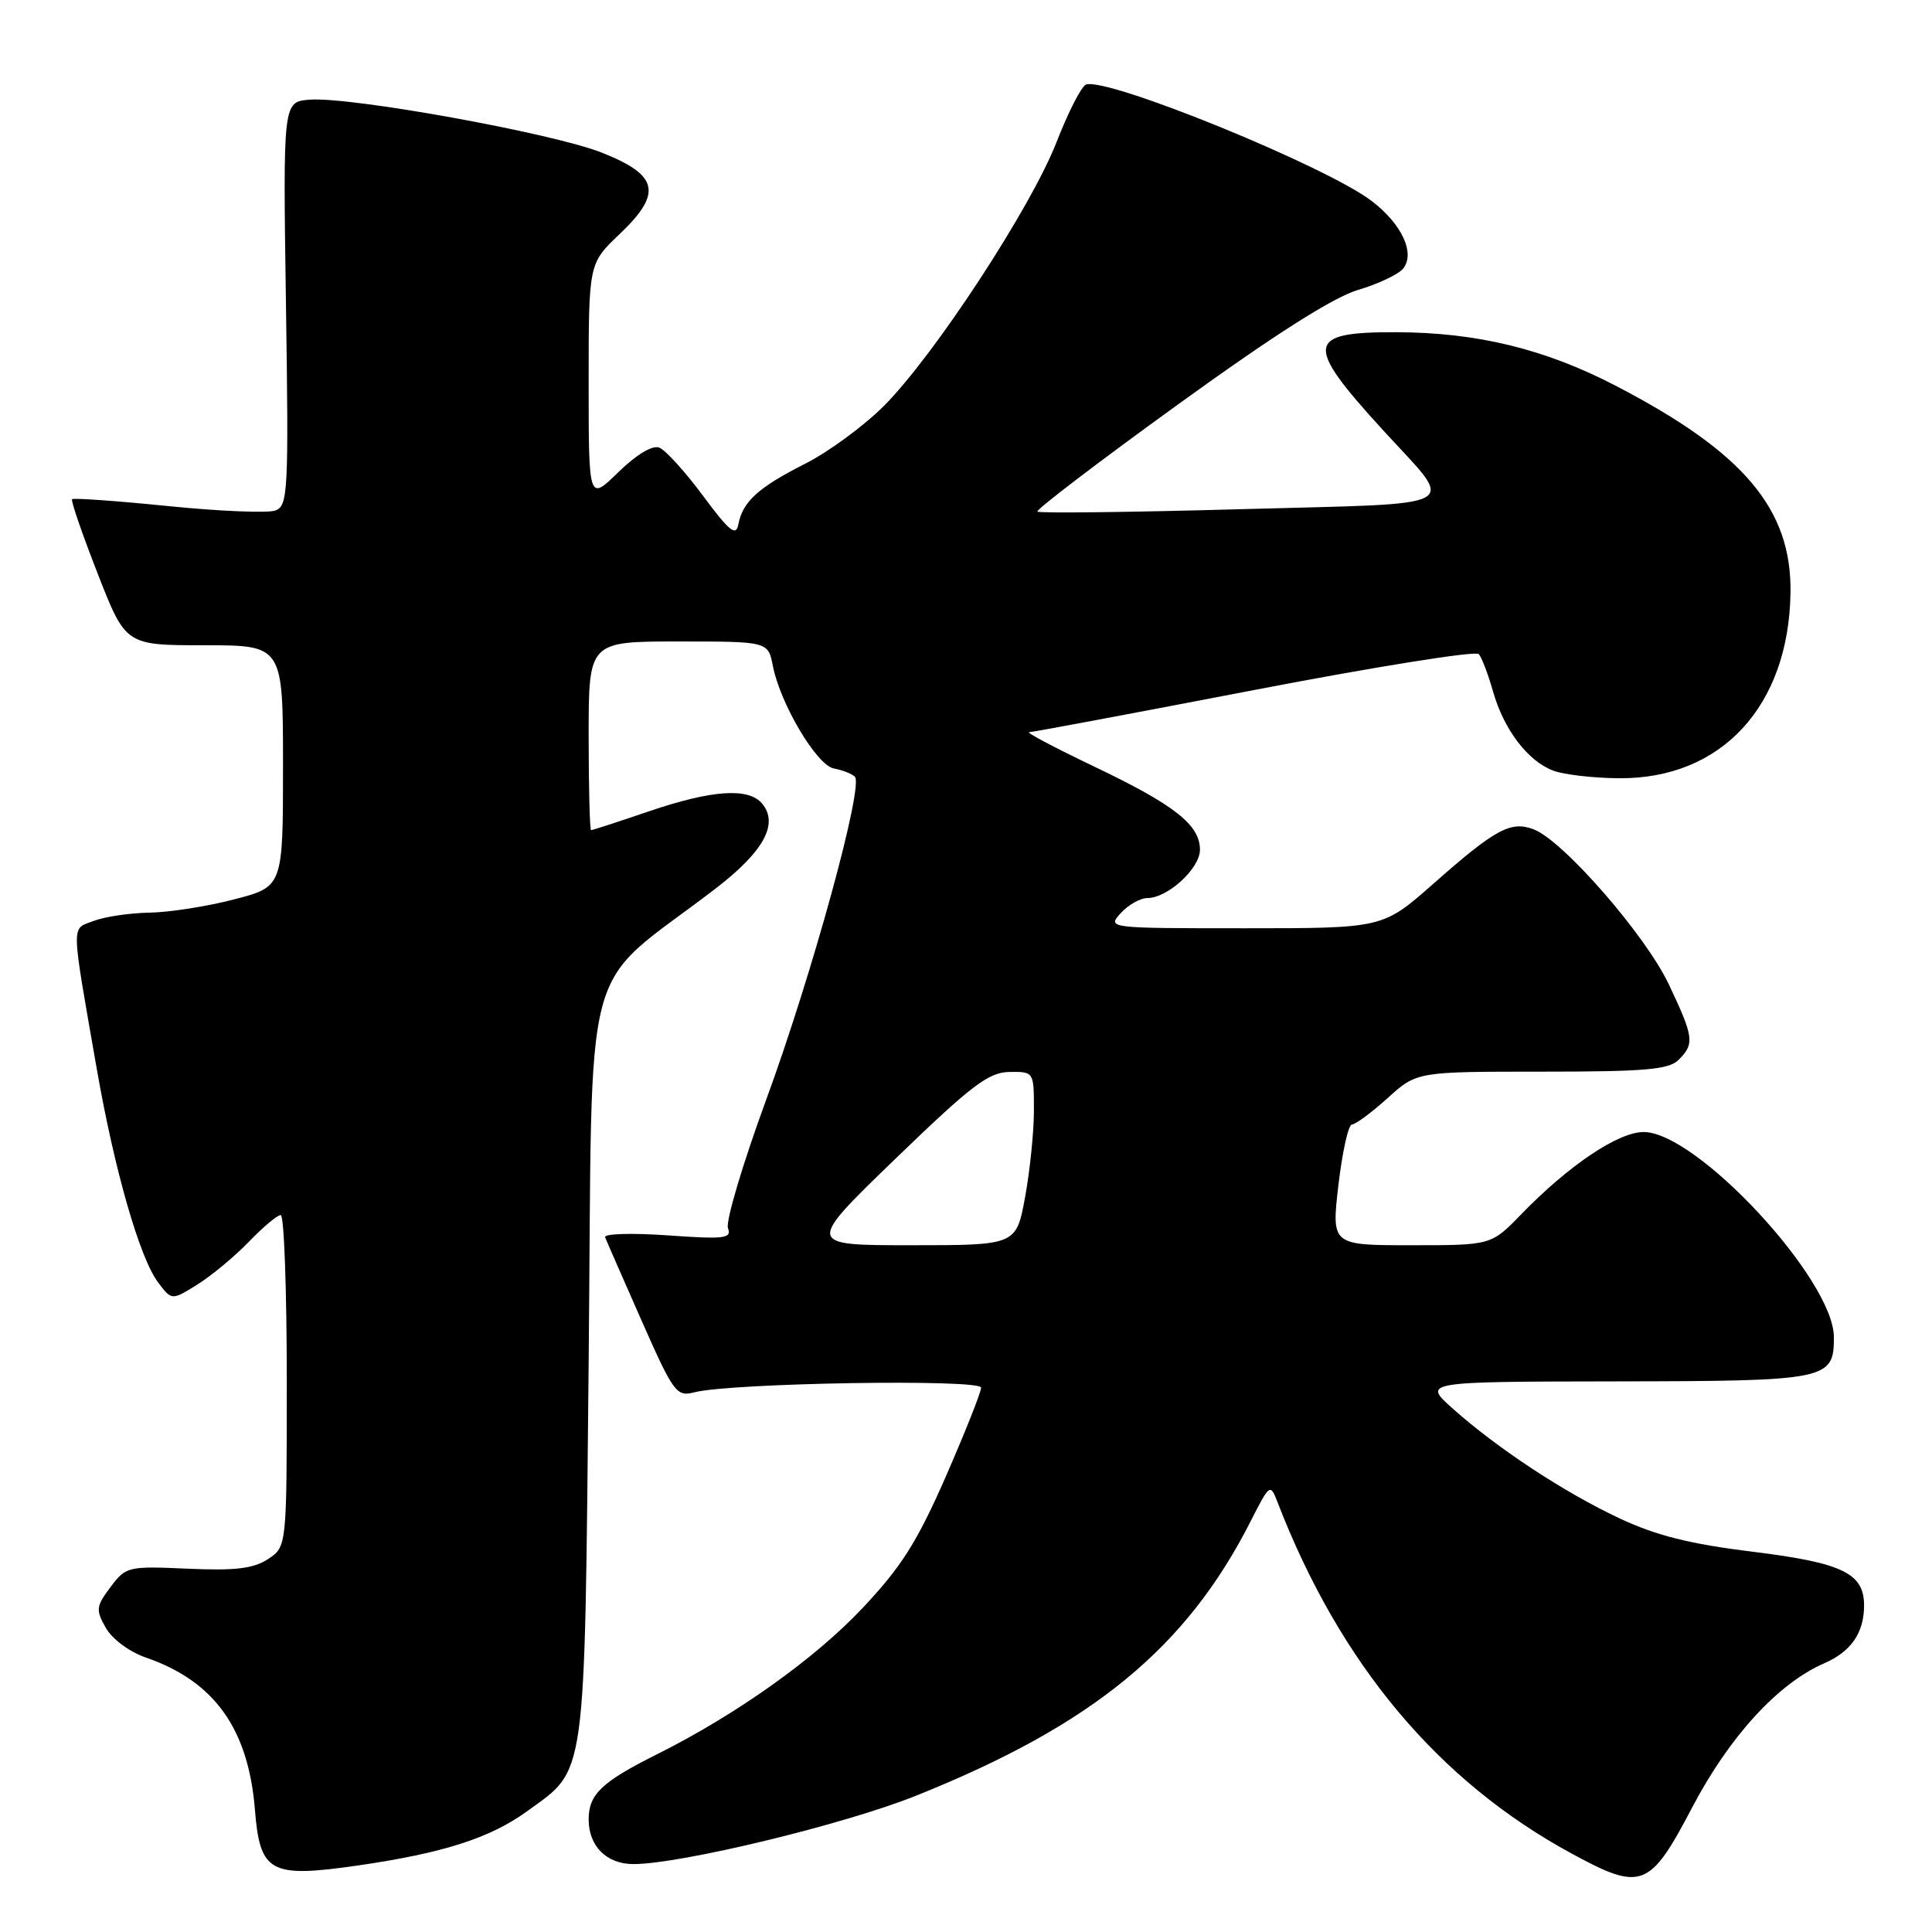 <?xml version="1.0" encoding="UTF-8" standalone="no"?>
<!DOCTYPE svg PUBLIC "-//W3C//DTD SVG 1.1//EN" "http://www.w3.org/Graphics/SVG/1.1/DTD/svg11.dtd" >
<svg xmlns="http://www.w3.org/2000/svg" xmlns:xlink="http://www.w3.org/1999/xlink" version="1.1" viewBox="0 0 256 256">
 <g >
 <path fill="currentColor"
d=" M 224.22 239.50 C 229.16 230.09 235.61 223.05 241.71 220.40 C 245.28 218.85 247.00 216.36 247.00 212.72 C 247.00 208.46 244.13 207.08 232.22 205.61 C 223.98 204.60 219.46 203.47 214.64 201.21 C 207.33 197.79 198.46 191.96 192.50 186.65 C 188.50 183.08 188.50 183.08 214.18 183.04 C 242.24 183.00 243.00 182.84 243.00 177.18 C 242.99 169.57 224.84 150.00 217.79 150.00 C 214.42 150.00 207.86 154.41 201.55 160.92 C 197.59 165.00 197.59 165.00 187.01 165.00 C 176.42 165.00 176.42 165.00 177.35 157.00 C 177.87 152.60 178.67 149.00 179.14 149.00 C 179.61 149.00 181.74 147.42 183.87 145.50 C 187.74 142.00 187.74 142.00 204.30 142.00 C 218.02 142.00 221.13 141.73 222.43 140.43 C 224.56 138.30 224.45 137.45 221.12 130.42 C 218.03 123.89 207.12 111.38 203.22 109.89 C 200.18 108.74 198.16 109.83 189.87 117.15 C 183.23 123.00 183.23 123.00 164.96 123.00 C 146.75 123.00 146.70 122.99 148.50 121.00 C 149.50 119.90 151.08 119.00 152.02 119.00 C 154.72 119.00 159.00 115.08 159.00 112.60 C 159.00 109.30 155.66 106.67 145.00 101.58 C 139.77 99.08 135.89 97.03 136.37 97.02 C 136.85 97.01 150.29 94.49 166.24 91.42 C 182.19 88.35 195.56 86.21 195.95 86.67 C 196.34 87.13 197.19 89.35 197.83 91.61 C 199.26 96.66 202.43 100.83 205.80 102.11 C 207.19 102.64 211.12 103.10 214.54 103.12 C 228.09 103.23 237.02 93.57 237.25 78.56 C 237.42 67.46 231.09 59.95 214.14 51.14 C 204.75 46.25 195.70 44.04 184.95 44.02 C 173.01 43.99 172.80 45.56 183.26 57.00 C 192.97 67.63 194.76 66.63 164.40 67.47 C 149.81 67.88 137.69 68.02 137.46 67.79 C 137.23 67.56 145.59 61.18 156.05 53.62 C 168.81 44.39 176.65 39.40 179.91 38.43 C 182.58 37.64 185.27 36.37 185.90 35.62 C 187.57 33.60 185.77 29.69 181.75 26.63 C 175.72 22.02 146.80 10.23 143.91 11.20 C 143.32 11.39 141.56 14.82 140.01 18.80 C 136.63 27.50 123.78 47.12 117.10 53.81 C 114.45 56.45 109.76 59.90 106.66 61.46 C 100.46 64.60 98.40 66.48 97.83 69.50 C 97.53 71.12 96.63 70.39 93.15 65.69 C 90.78 62.49 88.17 59.62 87.35 59.31 C 86.44 58.96 84.32 60.24 81.93 62.57 C 78.00 66.41 78.00 66.41 78.00 50.66 C 78.00 34.92 78.00 34.92 82.08 31.04 C 87.81 25.59 87.29 23.21 79.73 20.22 C 73.22 17.64 46.33 12.77 41.00 13.21 C 37.50 13.50 37.50 13.50 37.89 40.23 C 38.26 65.12 38.16 67.00 36.51 67.64 C 35.53 68.01 29.14 67.75 22.30 67.06 C 15.46 66.37 9.72 65.96 9.55 66.15 C 9.37 66.34 10.90 70.78 12.94 76.00 C 16.65 85.50 16.65 85.50 27.08 85.50 C 37.50 85.50 37.50 85.50 37.50 101.50 C 37.50 117.50 37.50 117.50 31.00 119.18 C 27.42 120.11 22.39 120.89 19.82 120.93 C 17.24 120.97 13.92 121.46 12.44 122.02 C 9.39 123.18 9.36 121.78 12.82 141.62 C 15.16 155.03 18.51 166.71 20.96 169.94 C 22.75 172.32 22.75 172.32 26.12 170.23 C 27.98 169.07 31.05 166.53 32.95 164.57 C 34.84 162.60 36.75 161.00 37.20 161.00 C 37.64 161.00 38.00 170.89 38.00 182.98 C 38.00 204.95 38.00 204.95 35.51 206.59 C 33.58 207.85 31.18 208.14 24.88 207.86 C 16.96 207.51 16.69 207.57 14.64 210.30 C 12.72 212.86 12.67 213.31 14.02 215.70 C 14.86 217.18 17.15 218.88 19.29 219.62 C 28.40 222.75 32.91 229.05 33.78 239.81 C 34.45 248.14 35.79 248.86 47.40 247.19 C 58.70 245.55 64.92 243.56 69.80 240.03 C 77.77 234.25 77.44 236.69 78.00 180.56 C 78.56 124.56 76.66 131.66 94.78 117.77 C 101.19 112.85 103.22 109.17 100.99 106.49 C 99.20 104.33 94.36 104.66 86.00 107.50 C 81.96 108.88 78.50 110.00 78.32 110.00 C 78.15 110.00 78.00 104.38 78.00 97.50 C 78.00 85.00 78.00 85.00 89.89 85.00 C 101.78 85.00 101.78 85.00 102.41 88.25 C 103.40 93.29 108.24 101.43 110.50 101.83 C 111.60 102.03 112.85 102.52 113.27 102.91 C 114.49 104.06 107.62 129.11 101.48 145.84 C 98.39 154.28 96.13 161.89 96.46 162.74 C 96.98 164.11 95.98 164.23 88.46 163.69 C 83.73 163.36 80.01 163.47 80.18 163.94 C 80.36 164.41 82.53 169.37 85.00 174.96 C 89.25 184.57 89.64 185.10 92.00 184.49 C 96.82 183.24 130.00 182.70 130.00 183.87 C 130.00 184.47 127.89 189.77 125.32 195.66 C 121.50 204.36 119.44 207.62 114.24 213.13 C 107.89 219.86 97.54 227.21 87.00 232.48 C 79.72 236.12 78.00 237.76 78.00 241.08 C 78.00 244.63 80.38 247.00 83.93 247.00 C 90.18 247.00 111.90 241.75 121.38 237.94 C 144.80 228.56 157.20 218.37 165.75 201.51 C 168.23 196.63 168.32 196.56 169.26 199.00 C 177.53 220.44 190.55 236.00 208.26 245.61 C 217.51 250.64 218.60 250.22 224.22 239.50 Z  M 118.65 153.54 C 128.72 143.81 130.99 142.08 133.75 142.04 C 137.00 142.00 137.00 142.00 137.00 147.13 C 137.00 149.96 136.47 155.13 135.83 158.63 C 134.65 165.00 134.65 165.00 120.72 165.00 C 106.79 165.00 106.79 165.00 118.65 153.54 Z "/>
</g>
</svg>